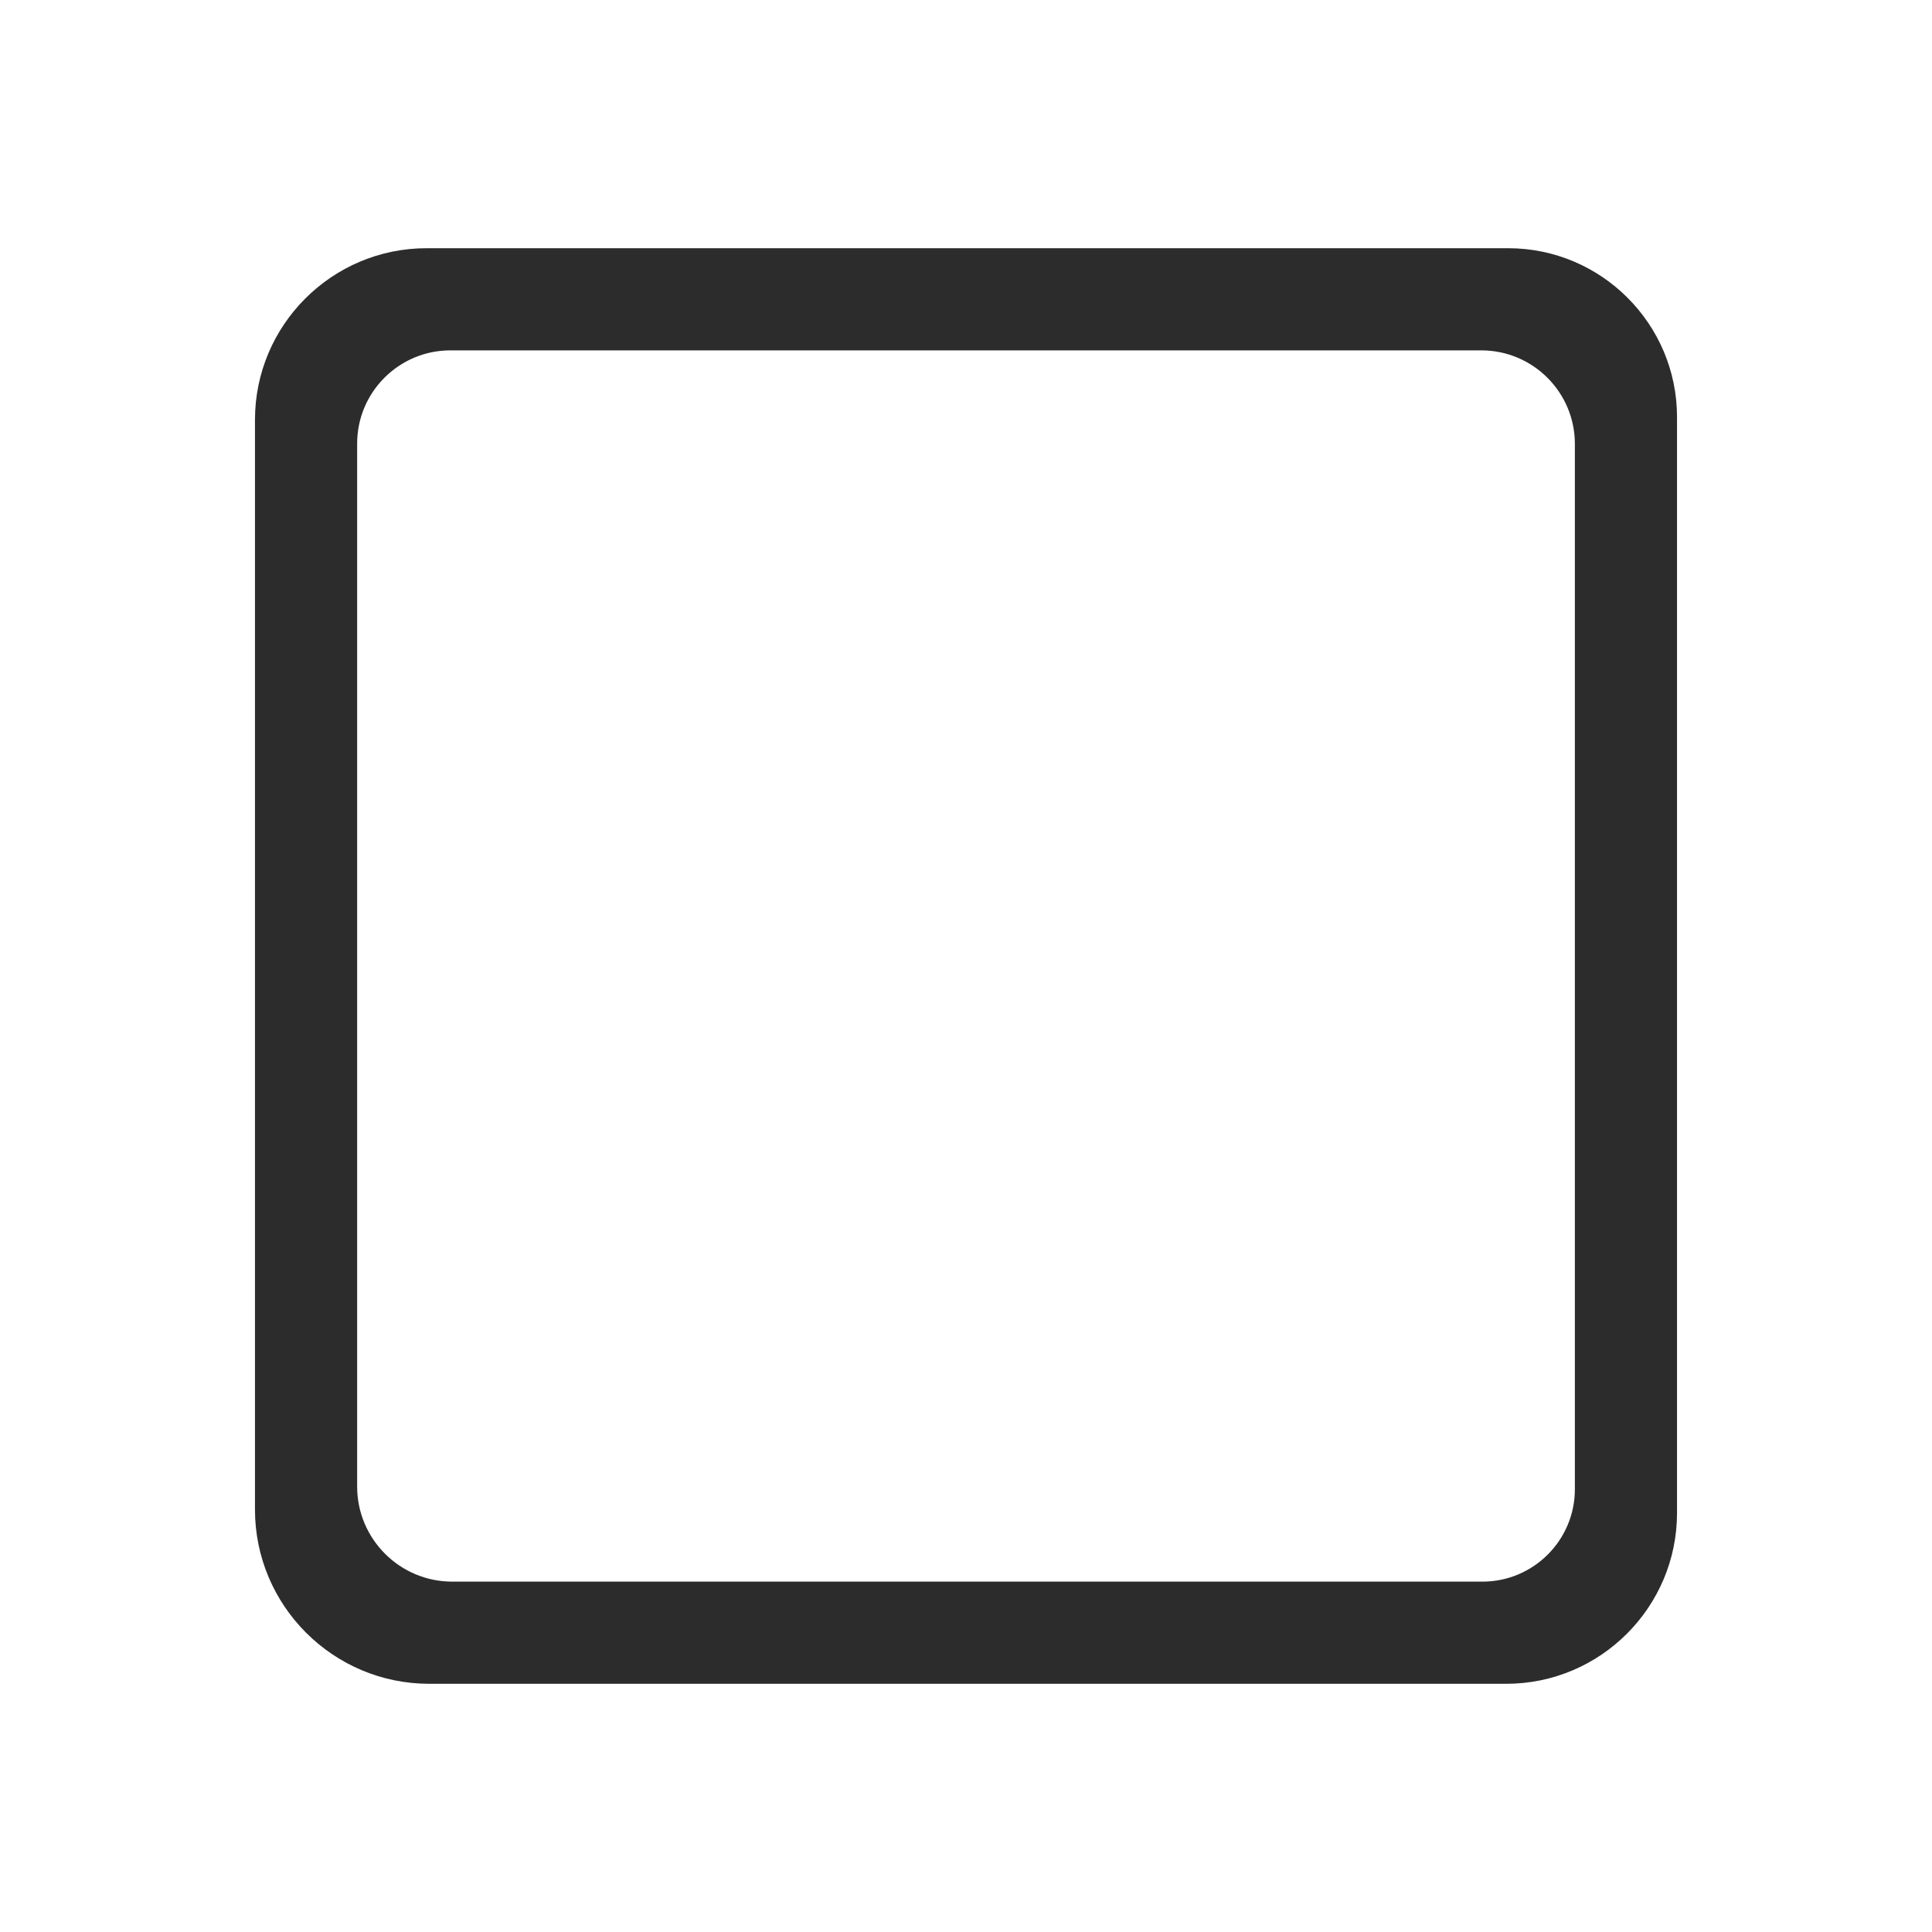 <svg class="svg-icon" style="width: 26px; height: 26px;vertical-align: middle;fill: currentColor;overflow: hidden;" viewBox="0 0 1024 1024" version="1.1" xmlns="http://www.w3.org/2000/svg"><path d="M227.487 892.447c-50.919 0-92.345-41.426-92.345-92.345V222.49c0-50.14 40.791-90.932 90.932-90.932h573.291c49.347 0 89.493 40.146 89.493 89.493V801.9c0 49.925-40.622 90.547-90.548 90.547H227.487z m11.197-706.74c-27.233 0-49.387 22.155-49.387 49.388v552.817c0 27.78 22.6 50.38 50.38 50.38h546.08c26.992 0 48.957-21.96 48.957-48.957V235.254c0-27.32-22.226-49.546-49.547-49.546H238.684z" fill="#2C2C2C" /></svg>